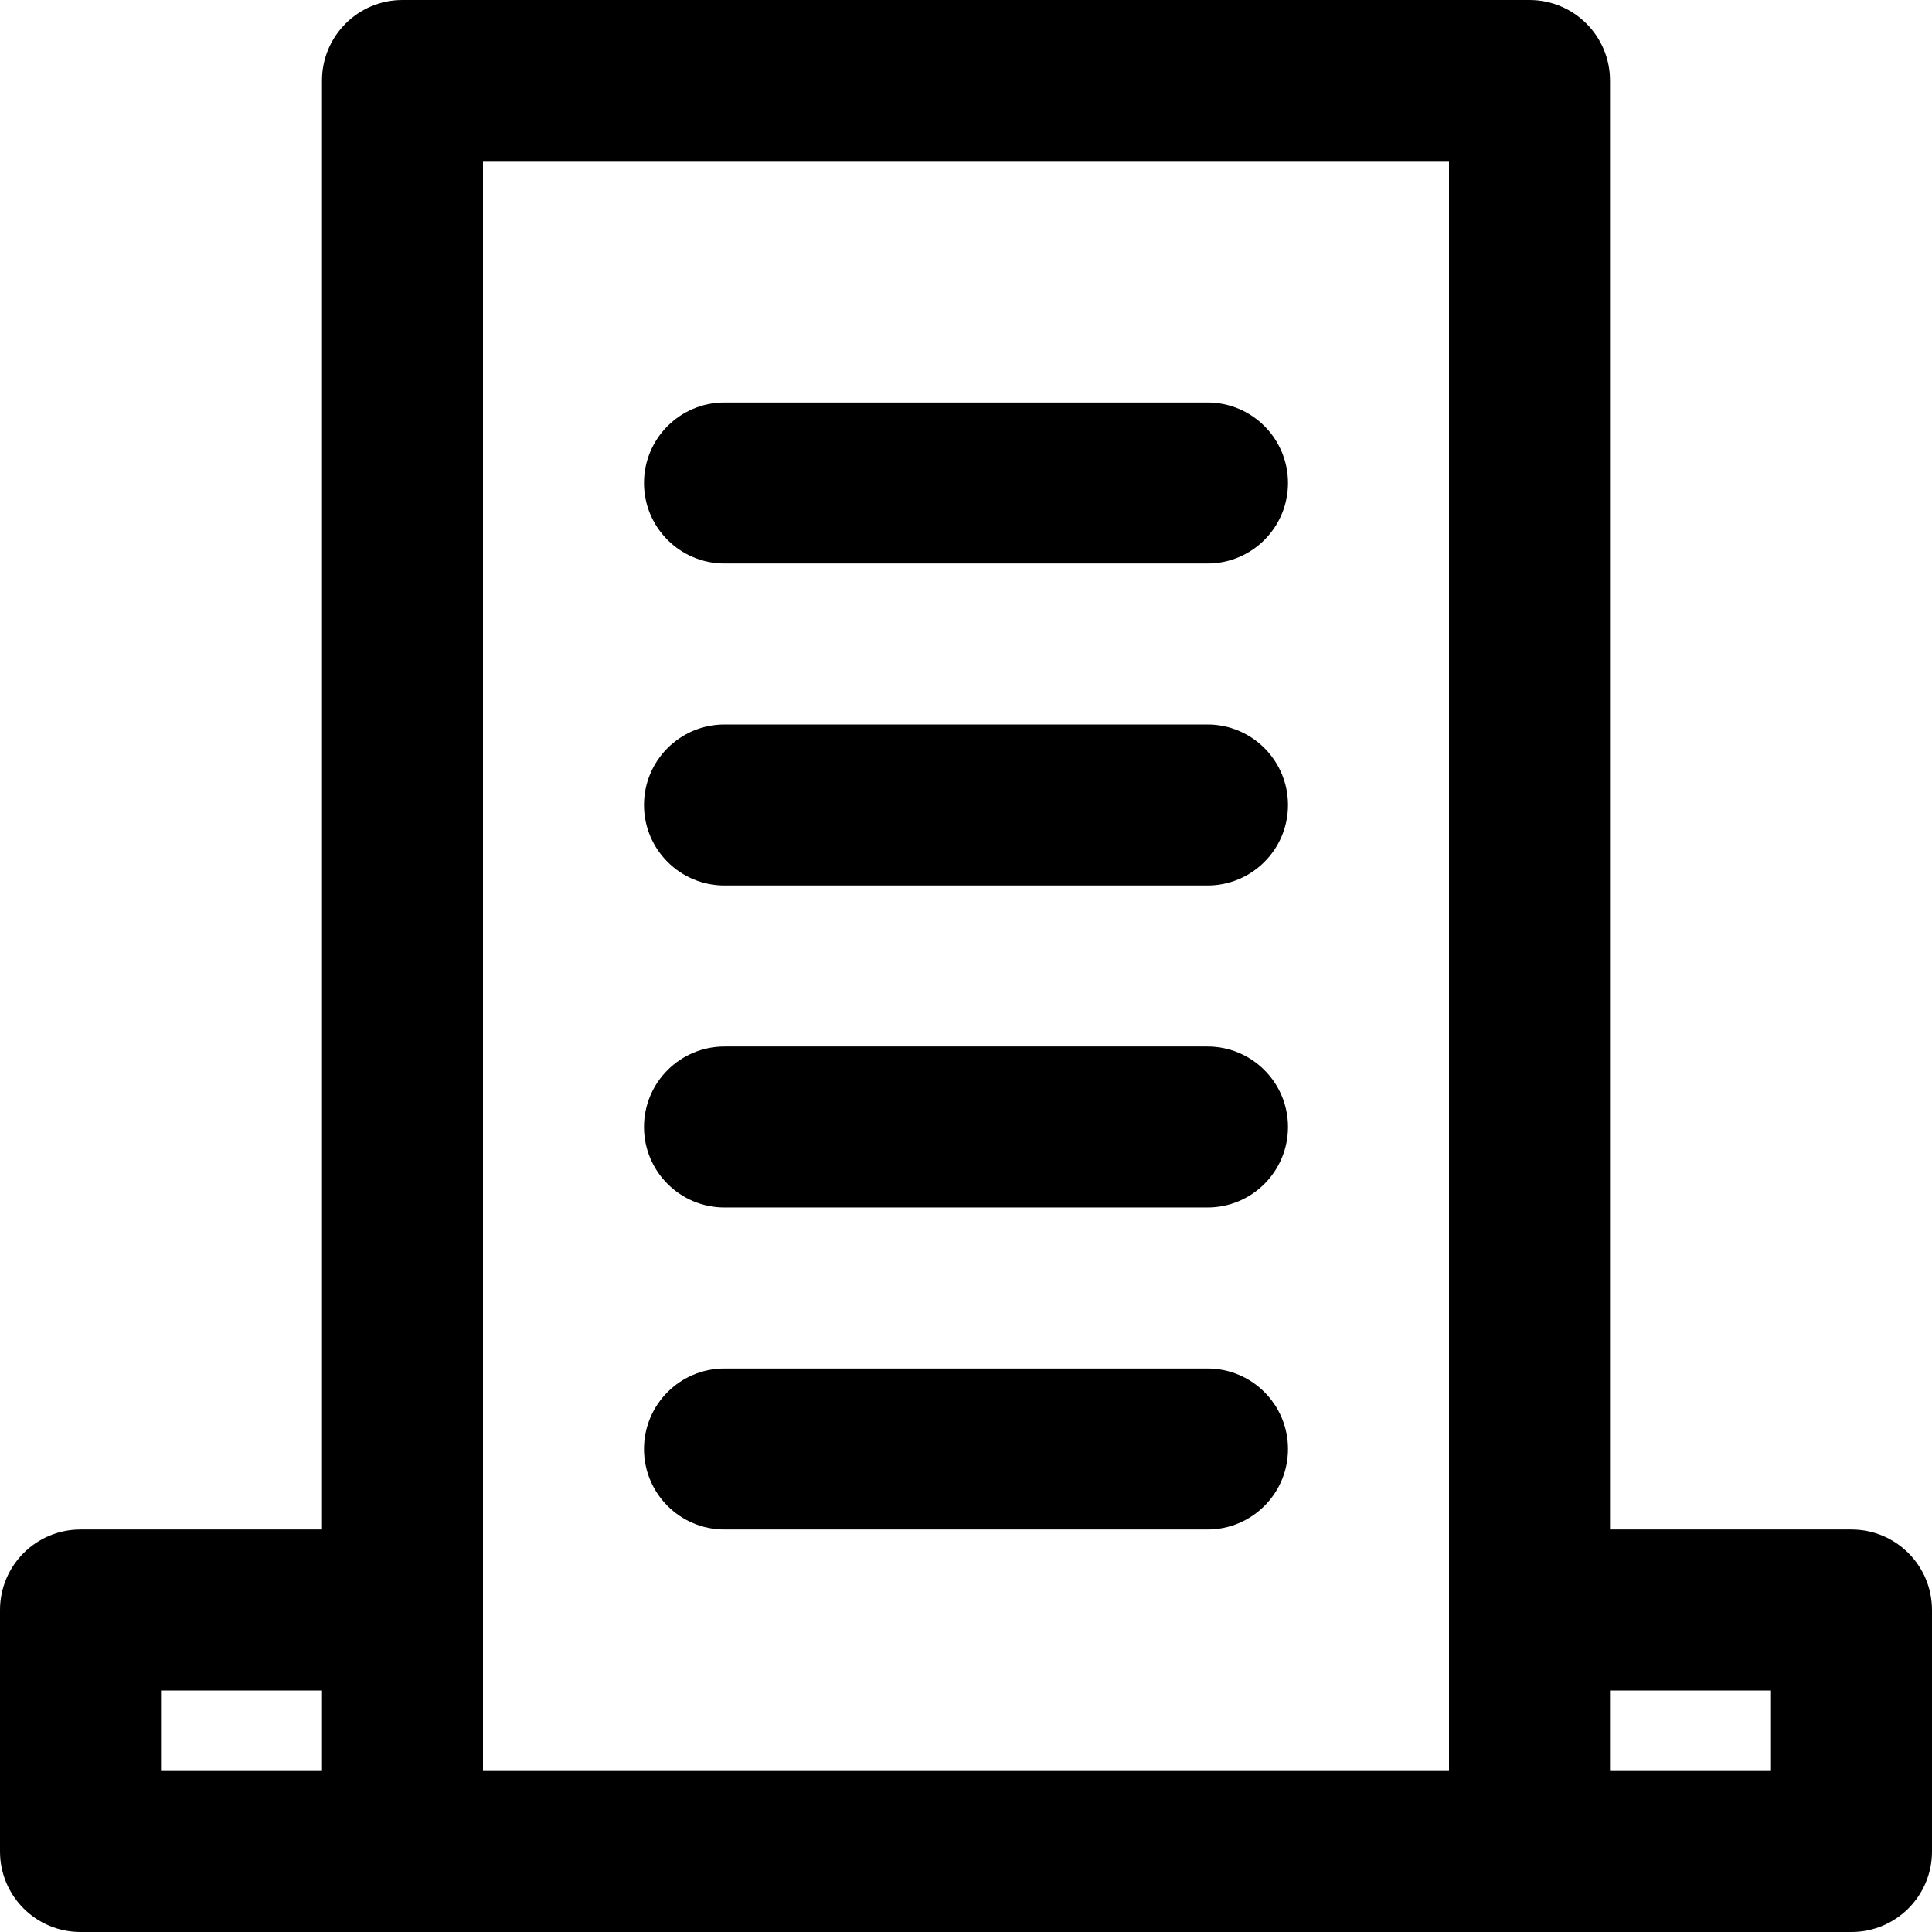 <?xml version="1.0" encoding="iso-8859-1"?>
<!-- Generator: Adobe Illustrator 19.0.0, SVG Export Plug-In . SVG Version: 6.00 Build 0)  -->
<svg version="1.1" id="Layer_1" xmlns="http://www.w3.org/2000/svg" xmlns:xlink="http://www.w3.org/1999/xlink" x="0px" y="0px"
	 viewBox="0 0 512 512" style="enable-background:new 0 0 512 512;" xml:space="preserve">
<g>
	<g>
		<g>
			<path d="M490.667,405.333h-64v-384C426.667,9.551,417.115,0,405.333,0H106.667C94.885,0,85.333,9.551,85.333,21.333v384h-64
				C9.551,405.333,0,414.885,0,426.667v64C0,502.449,9.551,512,21.333,512h85.333h298.667h85.333
				c11.782,0,21.333-9.551,21.333-21.333v-64C512,414.885,502.449,405.333,490.667,405.333z M42.667,448h42.667v21.333H42.667V448z
				 M128,426.667v-384h256v384v42.667H128V426.667z M469.333,469.333h-42.667V448h42.667V469.333z"/>
			<path d="M320,106.667H192c-11.782,0-21.333,9.551-21.333,21.333c0,11.782,9.551,21.333,21.333,21.333h128
				c11.782,0,21.333-9.551,21.333-21.333C341.333,116.218,331.782,106.667,320,106.667z"/>
			<path d="M320,192H192c-11.782,0-21.333,9.551-21.333,21.333c0,11.782,9.551,21.333,21.333,21.333h128
				c11.782,0,21.333-9.551,21.333-21.333C341.333,201.551,331.782,192,320,192z"/>
			<path d="M320,277.333H192c-11.782,0-21.333,9.551-21.333,21.333c0,11.782,9.551,21.333,21.333,21.333h128
				c11.782,0,21.333-9.551,21.333-21.333C341.333,286.885,331.782,277.333,320,277.333z"/>
			<path d="M320,362.667H192c-11.782,0-21.333,9.551-21.333,21.333c0,11.782,9.551,21.333,21.333,21.333h128
				c11.782,0,21.333-9.551,21.333-21.333C341.333,372.218,331.782,362.667,320,362.667z"/>
		</g>
	</g>
</g>
<g>
</g>
<g>
</g>
<g>
</g>
<g>
</g>
<g>
</g>
<g>
</g>
<g>
</g>
<g>
</g>
<g>
</g>
<g>
</g>
<g>
</g>
<g>
</g>
<g>
</g>
<g>
</g>
<g>
</g>
</svg>
